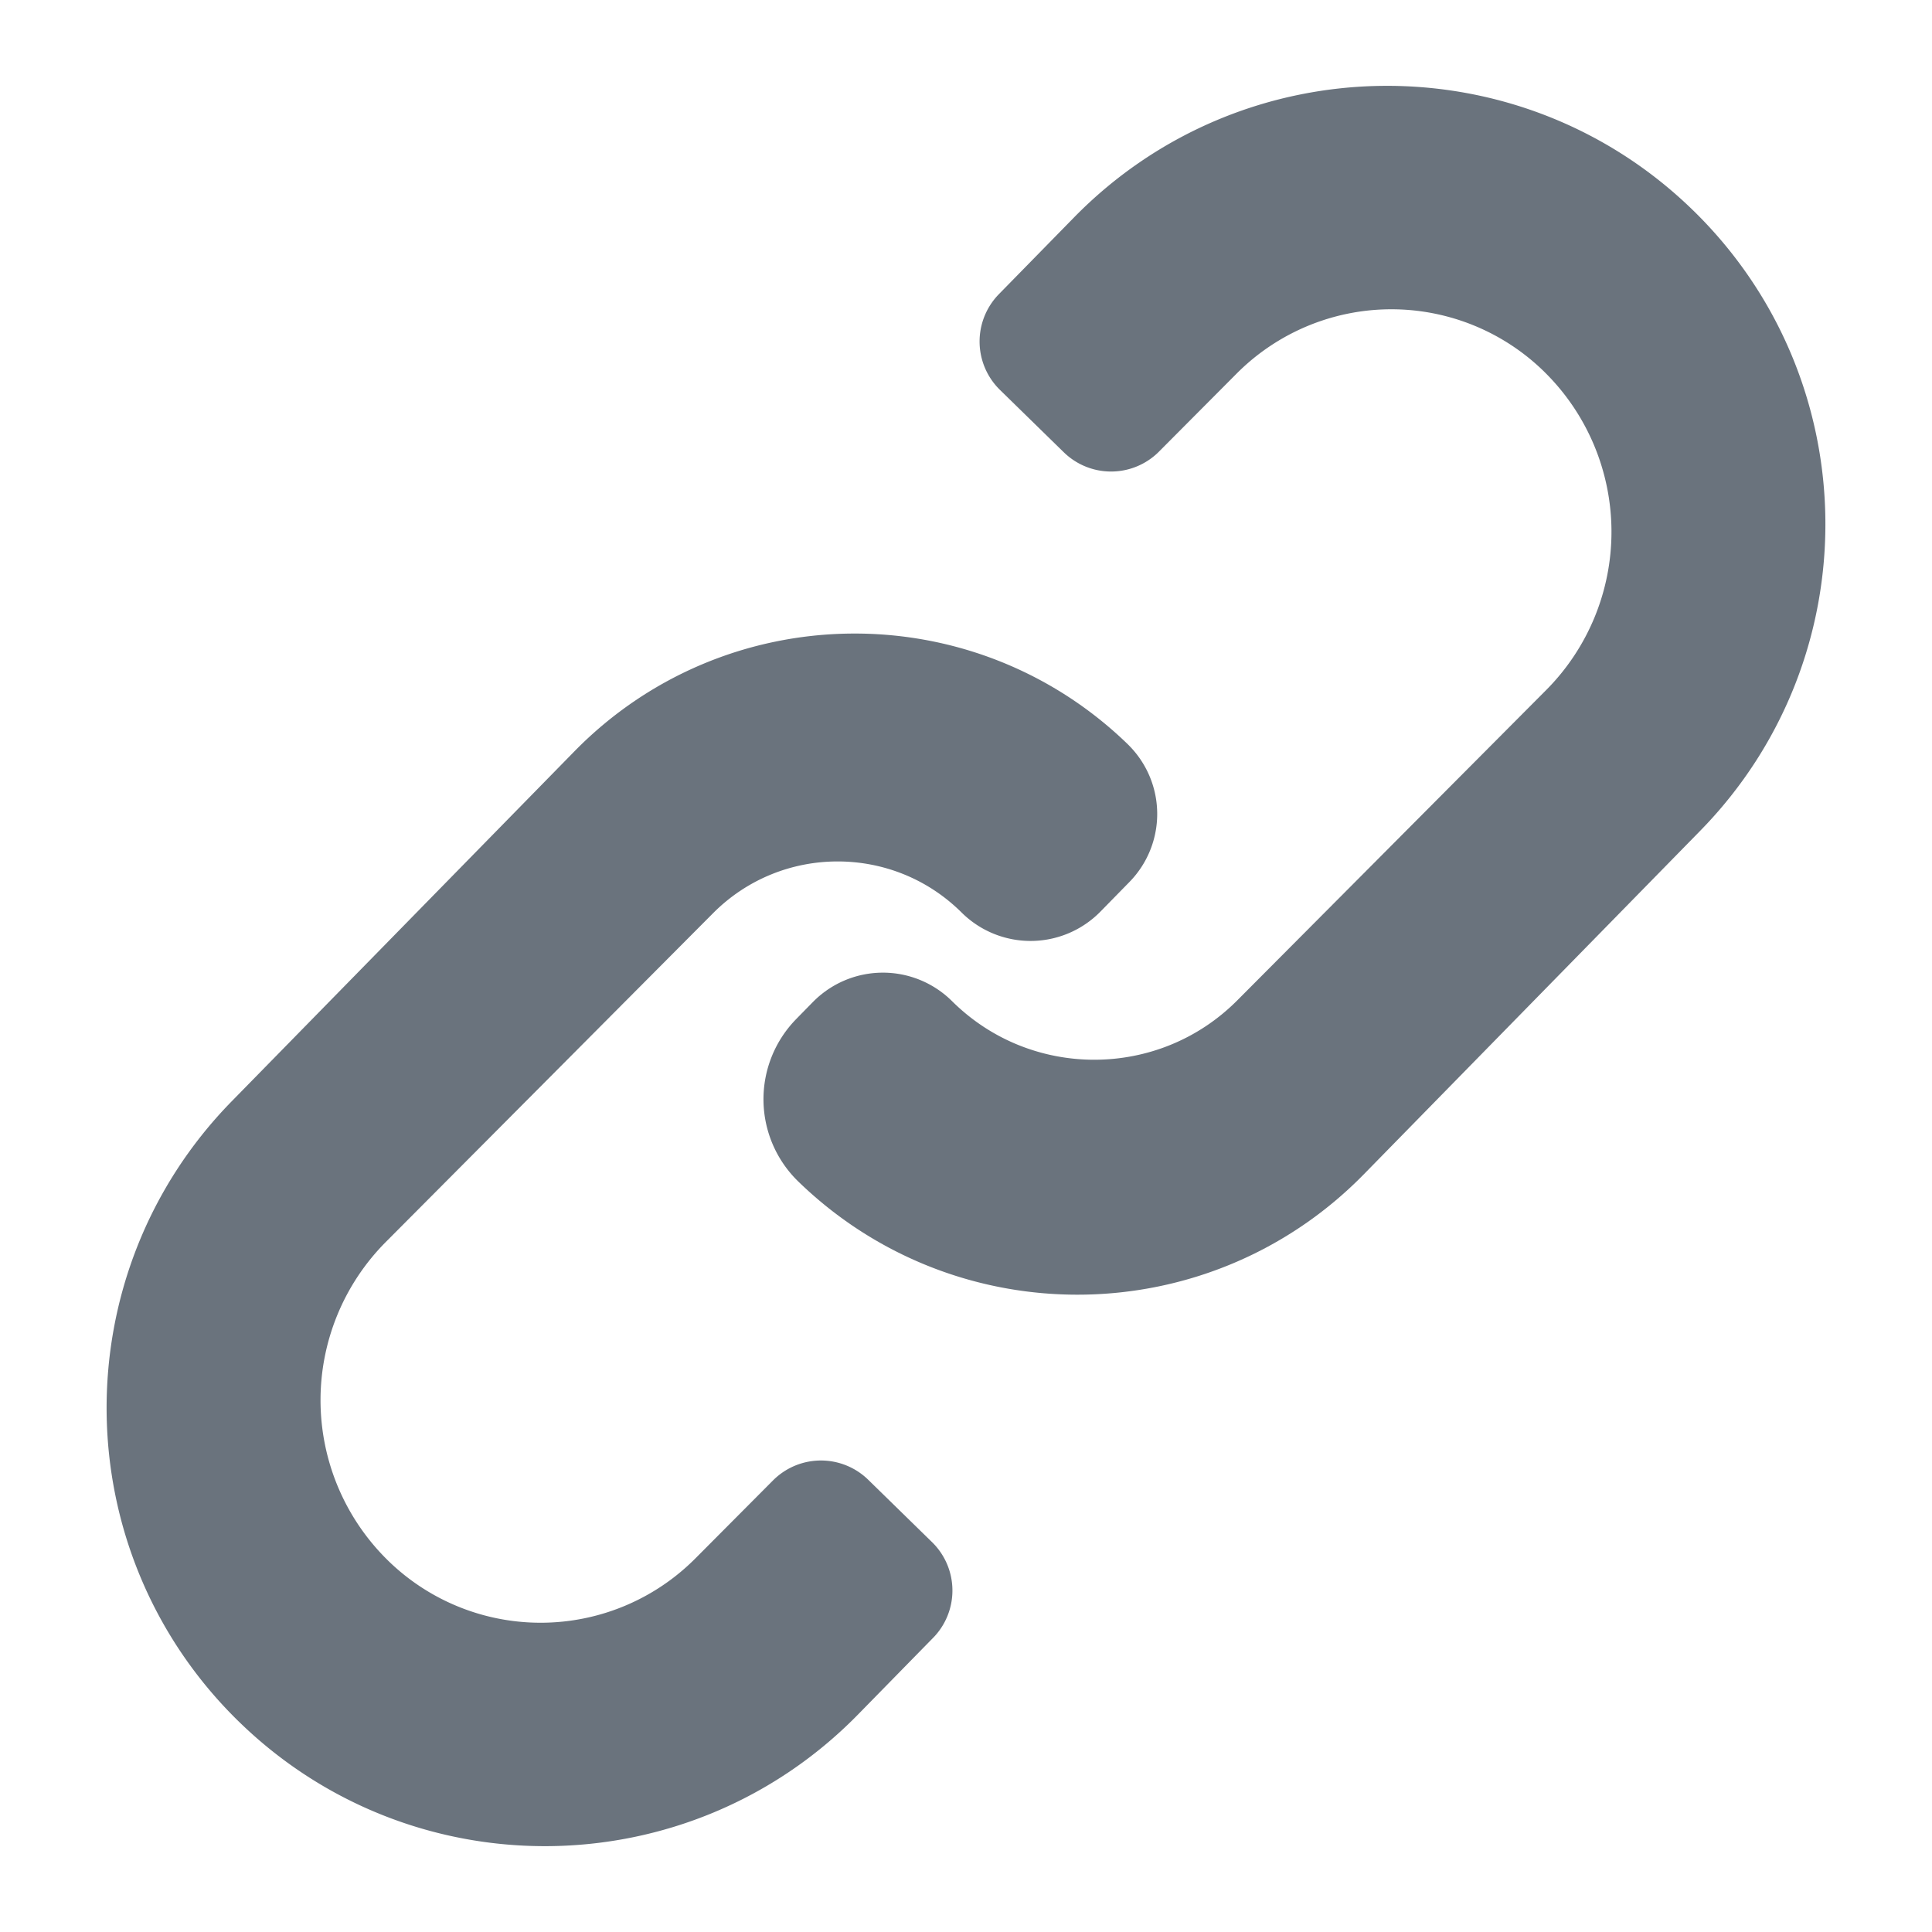 <svg viewBox="0 0 100 100" xmlns="http://www.w3.org/2000/svg" fill-rule="evenodd" clip-rule="evenodd" stroke-linecap="round" stroke-linejoin="round" stroke-miterlimit="3" class="icon"><path d="M54.204 17.675l3.888-3.97c7.411-7.569 19.556-7.696 27.125-.284l.003.002c7.569 7.412 7.696 19.557.284 27.126L68.09 58.332c-6.644 6.784-17.522 6.922-24.335.308l-.001-.001a2.43 2.43 0 01-.043-3.441c.292-.3.59-.602.862-.88a1.577 1.577 0 012.237-.015s0 0 0 0c5.463 5.423 14.288 5.397 19.718-.06L82.51 38.188a15.11 15.11 0 00-.05-21.368v-.001a14.801 14.801 0 00-20.934.049l-4.018 4.037-3.304-3.229z" fill="#6a737d" stroke="#6a737d" stroke-width="7.002"/><path d="M45.796 82.325l-3.888 3.97c-7.411 7.569-19.556 7.696-27.125.284l-.003-.002c-7.569-7.412-7.696-19.557-.284-27.126L32.232 41.34c6.468-6.604 17.055-6.745 23.696-.313v.002a1.53 1.53 0 01.029 2.174l-1.495 1.527a1.565 1.565 0 01-2.225.016l-.002-.002c-4.936-4.897-12.906-4.872-17.811.056L17.49 61.813a15.11 15.11 0 00.05 21.368v.001a14.801 14.801 0 0020.934-.049l4.018-4.037 3.304 3.229z" fill="#6a737d" stroke="#6a737d" stroke-width="7.002"/></svg>